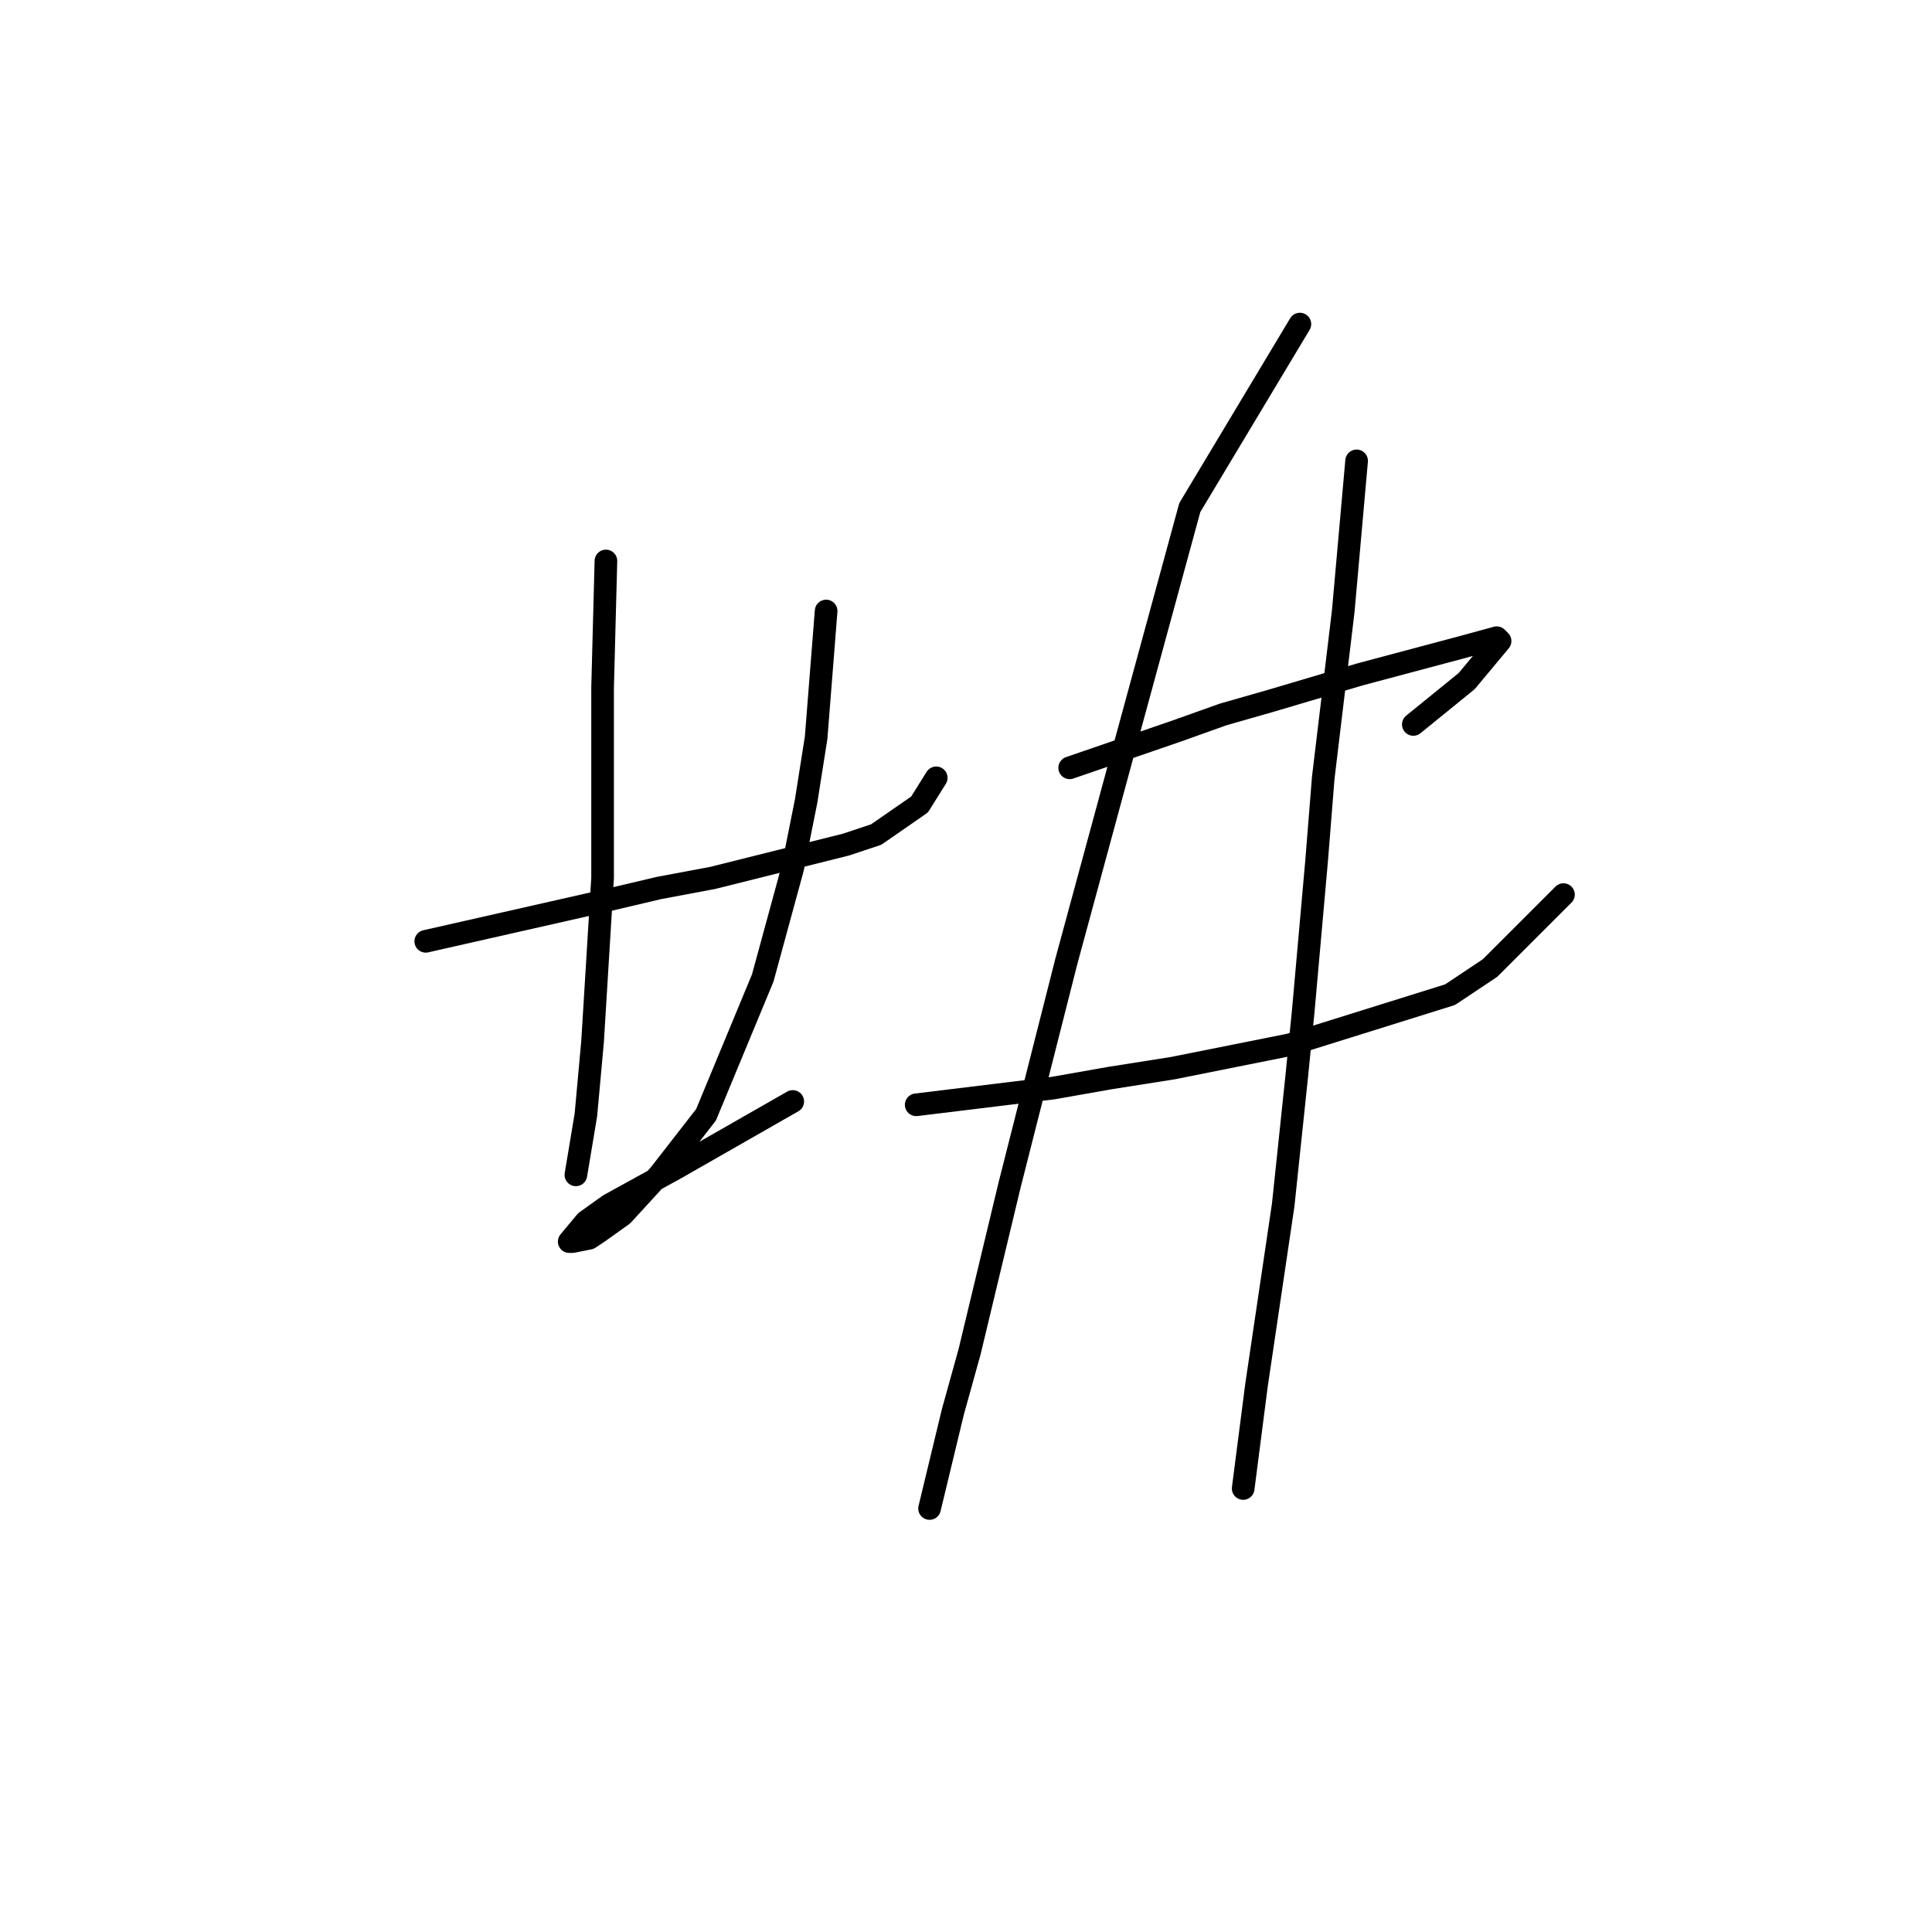 <?xml version="1.0" standalone="no"?>
    <svg width="256" height="256" xmlns="http://www.w3.org/2000/svg" version="1.1">
    <polyline stroke="black" stroke-width="3" stroke-linecap="round" fill="transparent" stroke-linejoin="round" points="56.415 124.728 79.846 119.423 87.362 117.655 94.435 116.329 112.118 111.908 116.097 110.582 121.844 106.603 124.055 103.066 124.055 103.066 " />
        <polyline stroke="black" stroke-width="3" stroke-linecap="round" fill="transparent" stroke-linejoin="round" points="80.288 74.331 79.846 91.13 79.846 107.929 79.846 116.329 78.52 137.991 77.636 147.717 76.751 153.022 76.309 155.674 76.309 155.674 " />
        <polyline stroke="black" stroke-width="3" stroke-linecap="round" fill="transparent" stroke-linejoin="round" points="109.466 80.962 108.14 97.761 106.813 106.161 105.045 115.002 101.066 129.591 93.551 147.717 87.362 155.674 82.499 160.979 79.404 163.19 78.078 164.074 75.867 164.516 75.425 164.516 77.636 161.864 80.73 159.653 89.572 154.79 105.045 145.949 105.045 145.949 " />
        <polyline stroke="black" stroke-width="3" stroke-linecap="round" fill="transparent" stroke-linejoin="round" points="141.738 101.74 155.885 96.877 162.074 94.667 168.263 92.898 180.2 89.361 193.462 85.825 198.325 84.499 198.767 84.941 194.346 90.246 187.273 95.993 187.273 95.993 " />
        <polyline stroke="black" stroke-width="3" stroke-linecap="round" fill="transparent" stroke-linejoin="round" points="121.402 146.391 139.528 144.18 147.043 142.854 155.443 141.528 170.916 138.433 192.136 131.802 197.441 128.265 207.167 118.539 207.167 118.539 " />
        <polyline stroke="black" stroke-width="3" stroke-linecap="round" fill="transparent" stroke-linejoin="round" points="172.242 42.942 157.653 67.257 149.696 96.435 141.296 127.381 133.781 157.001 128.476 179.105 126.265 187.063 123.171 199.883 123.171 199.883 " />
        <polyline stroke="black" stroke-width="3" stroke-linecap="round" fill="transparent" stroke-linejoin="round" points="179.758 61.068 177.989 80.962 175.337 103.066 174.453 114.118 172.684 134.012 171.8 142.854 170.032 159.653 166.495 183.526 164.727 197.231 164.727 197.231 " />
        </svg>